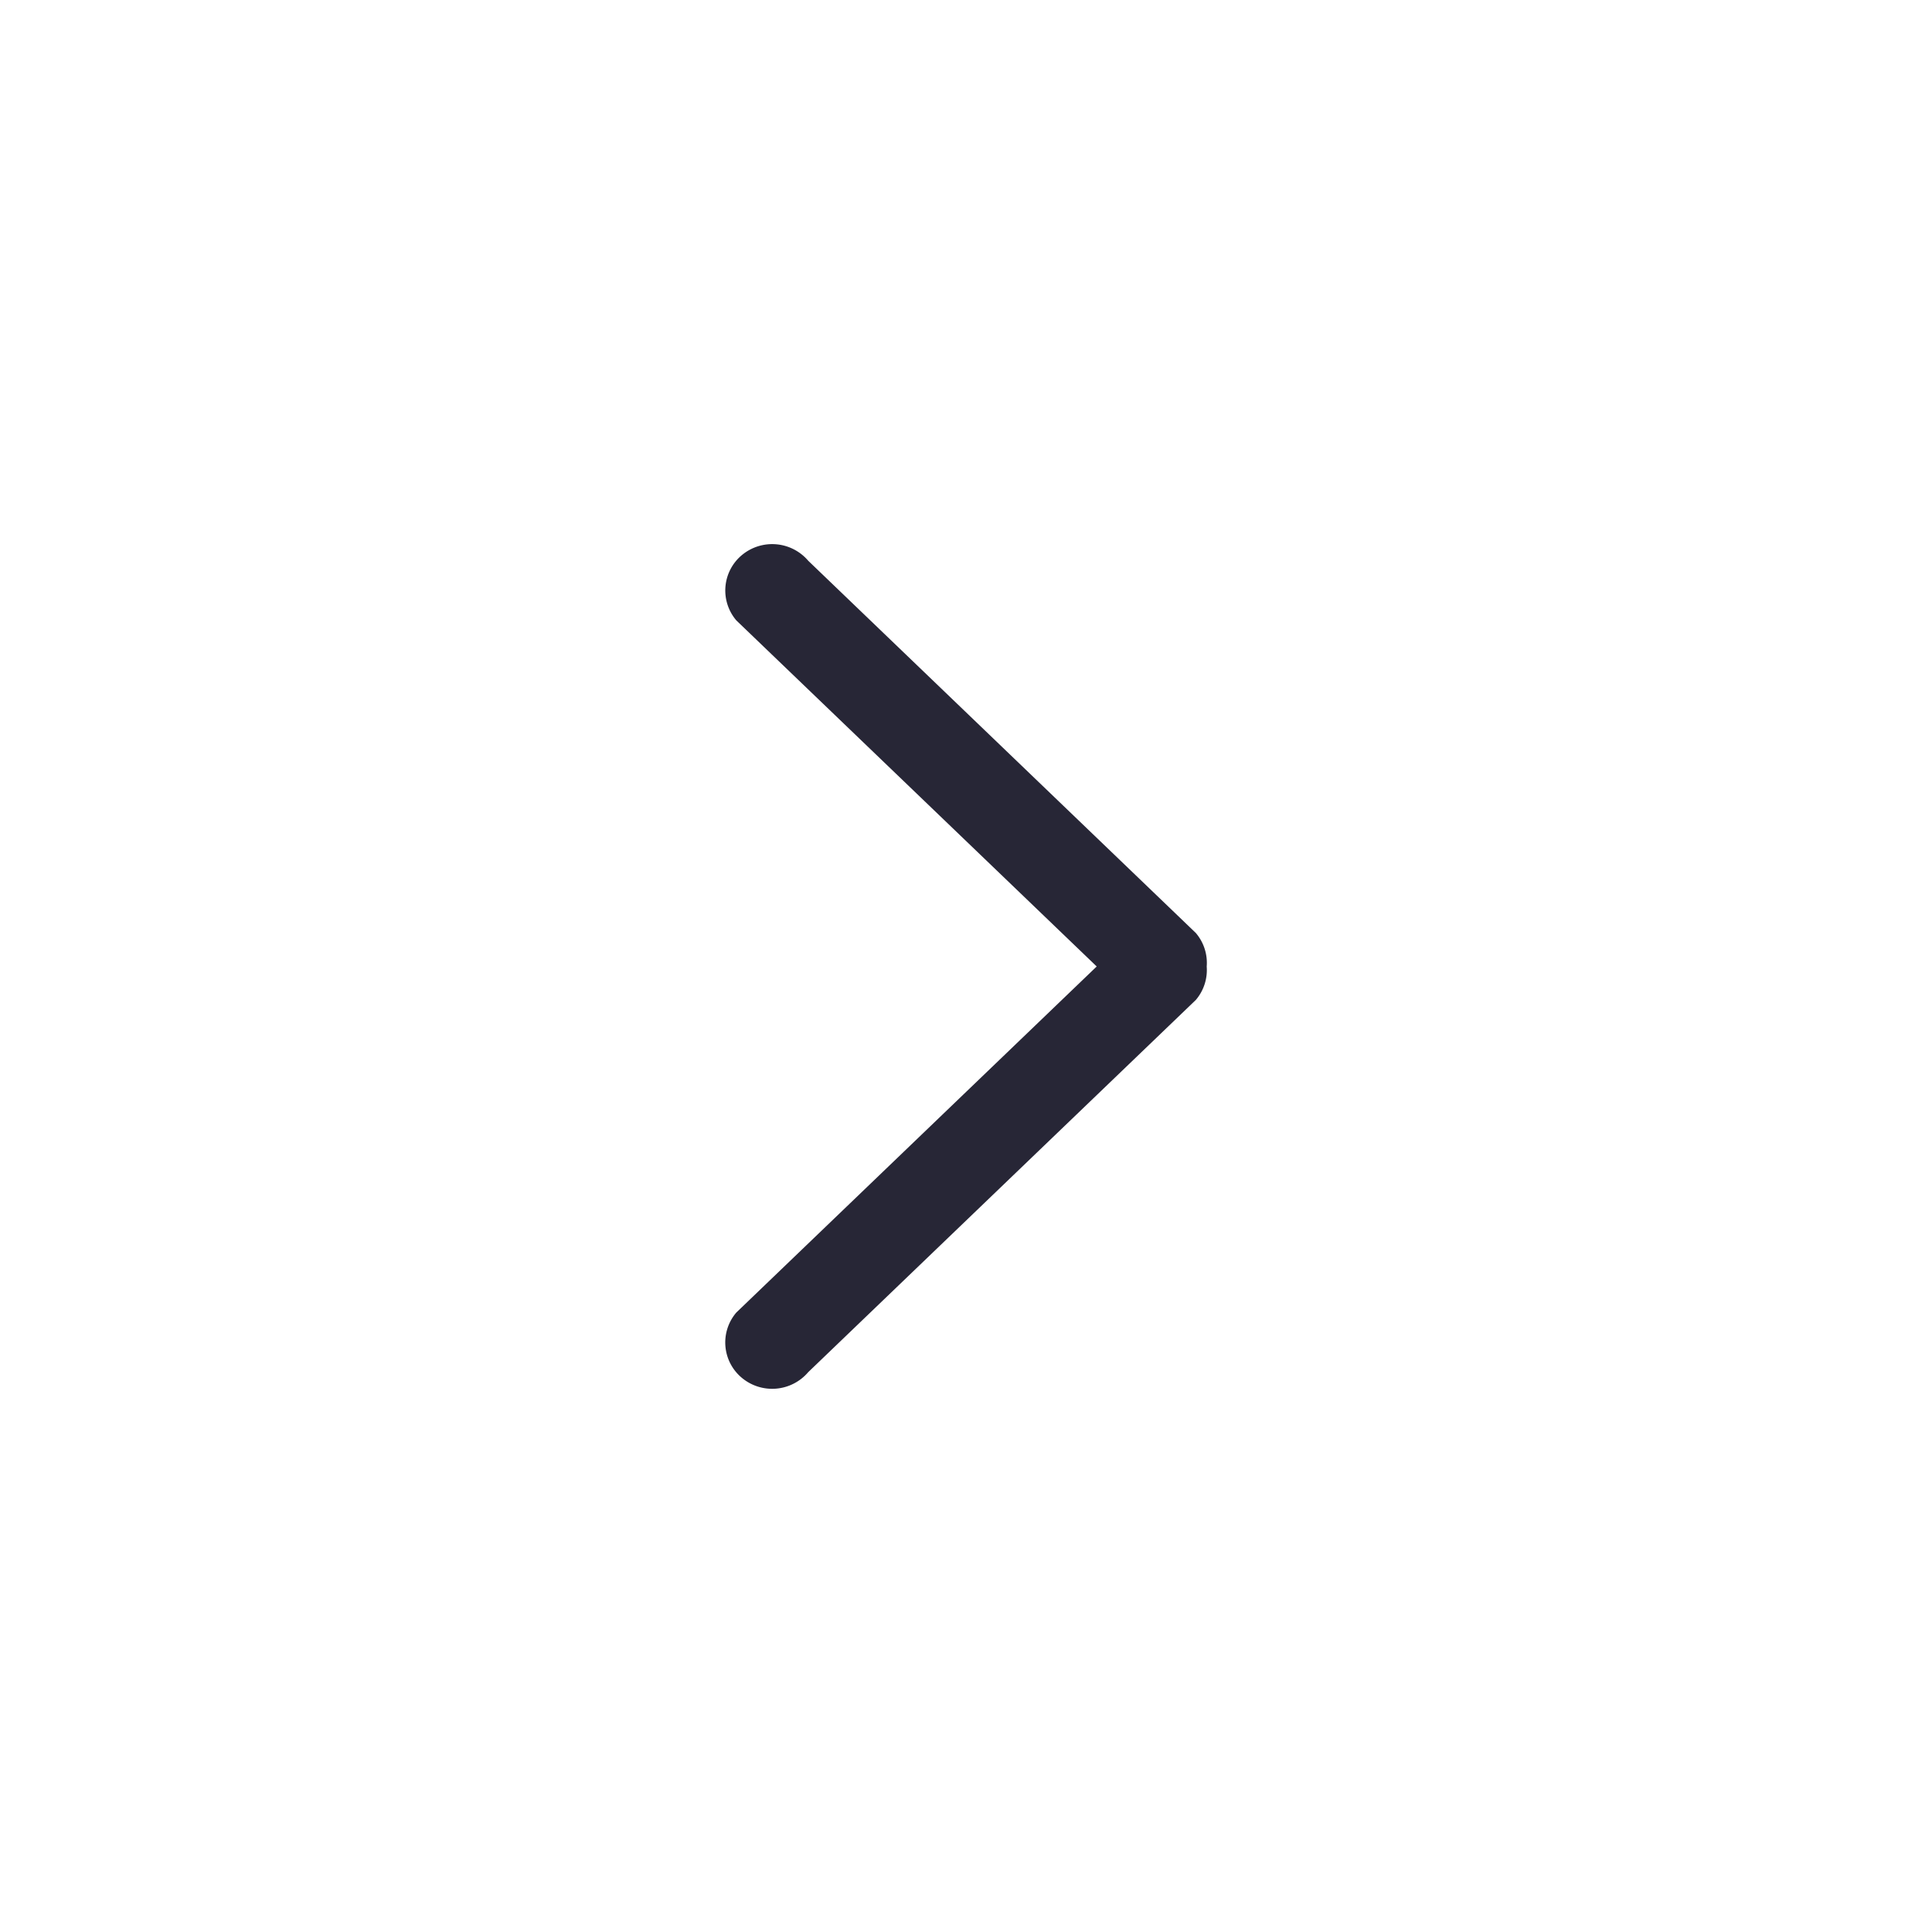 <svg width="200" height="200" viewBox="0 0 200 200" xmlns="http://www.w3.org/2000/svg"><defs><style>@font-face{font-family:ifont;src:url(//at.alicdn.com/t/font_1442373896_4754455.eot?#iefix) format(&quot;embedded-opentype&quot;),url(//at.alicdn.com/t/font_1442373896_4754455.woff) format(&quot;woff&quot;),url(//at.alicdn.com/t/font_1442373896_4754455.ttf) format(&quot;truetype&quot;),url(//at.alicdn.com/t/font_1442373896_4754455.svg#ifont) format(&quot;svg&quot;)}</style></defs><path d="M116.35 102.756L76.225 64.225a4.768 4.768 0 0 1 .59-6.775 4.902 4.902 0 0 1 6.854.6l40.122 38.531c1.73 2.038 1.465 5.072-.588 6.775s-5.125 1.44-6.853-.6zm-40.128 33.119l40.125-38.531a4.906 4.906 0 0 1 6.853-.603 4.77 4.77 0 0 1 .59 6.775l-40.124 38.53a4.902 4.902 0 0 1-6.854.6 4.763 4.763 0 0 1-.59-6.771z" fill="#272636" class="transform-group"/></svg>